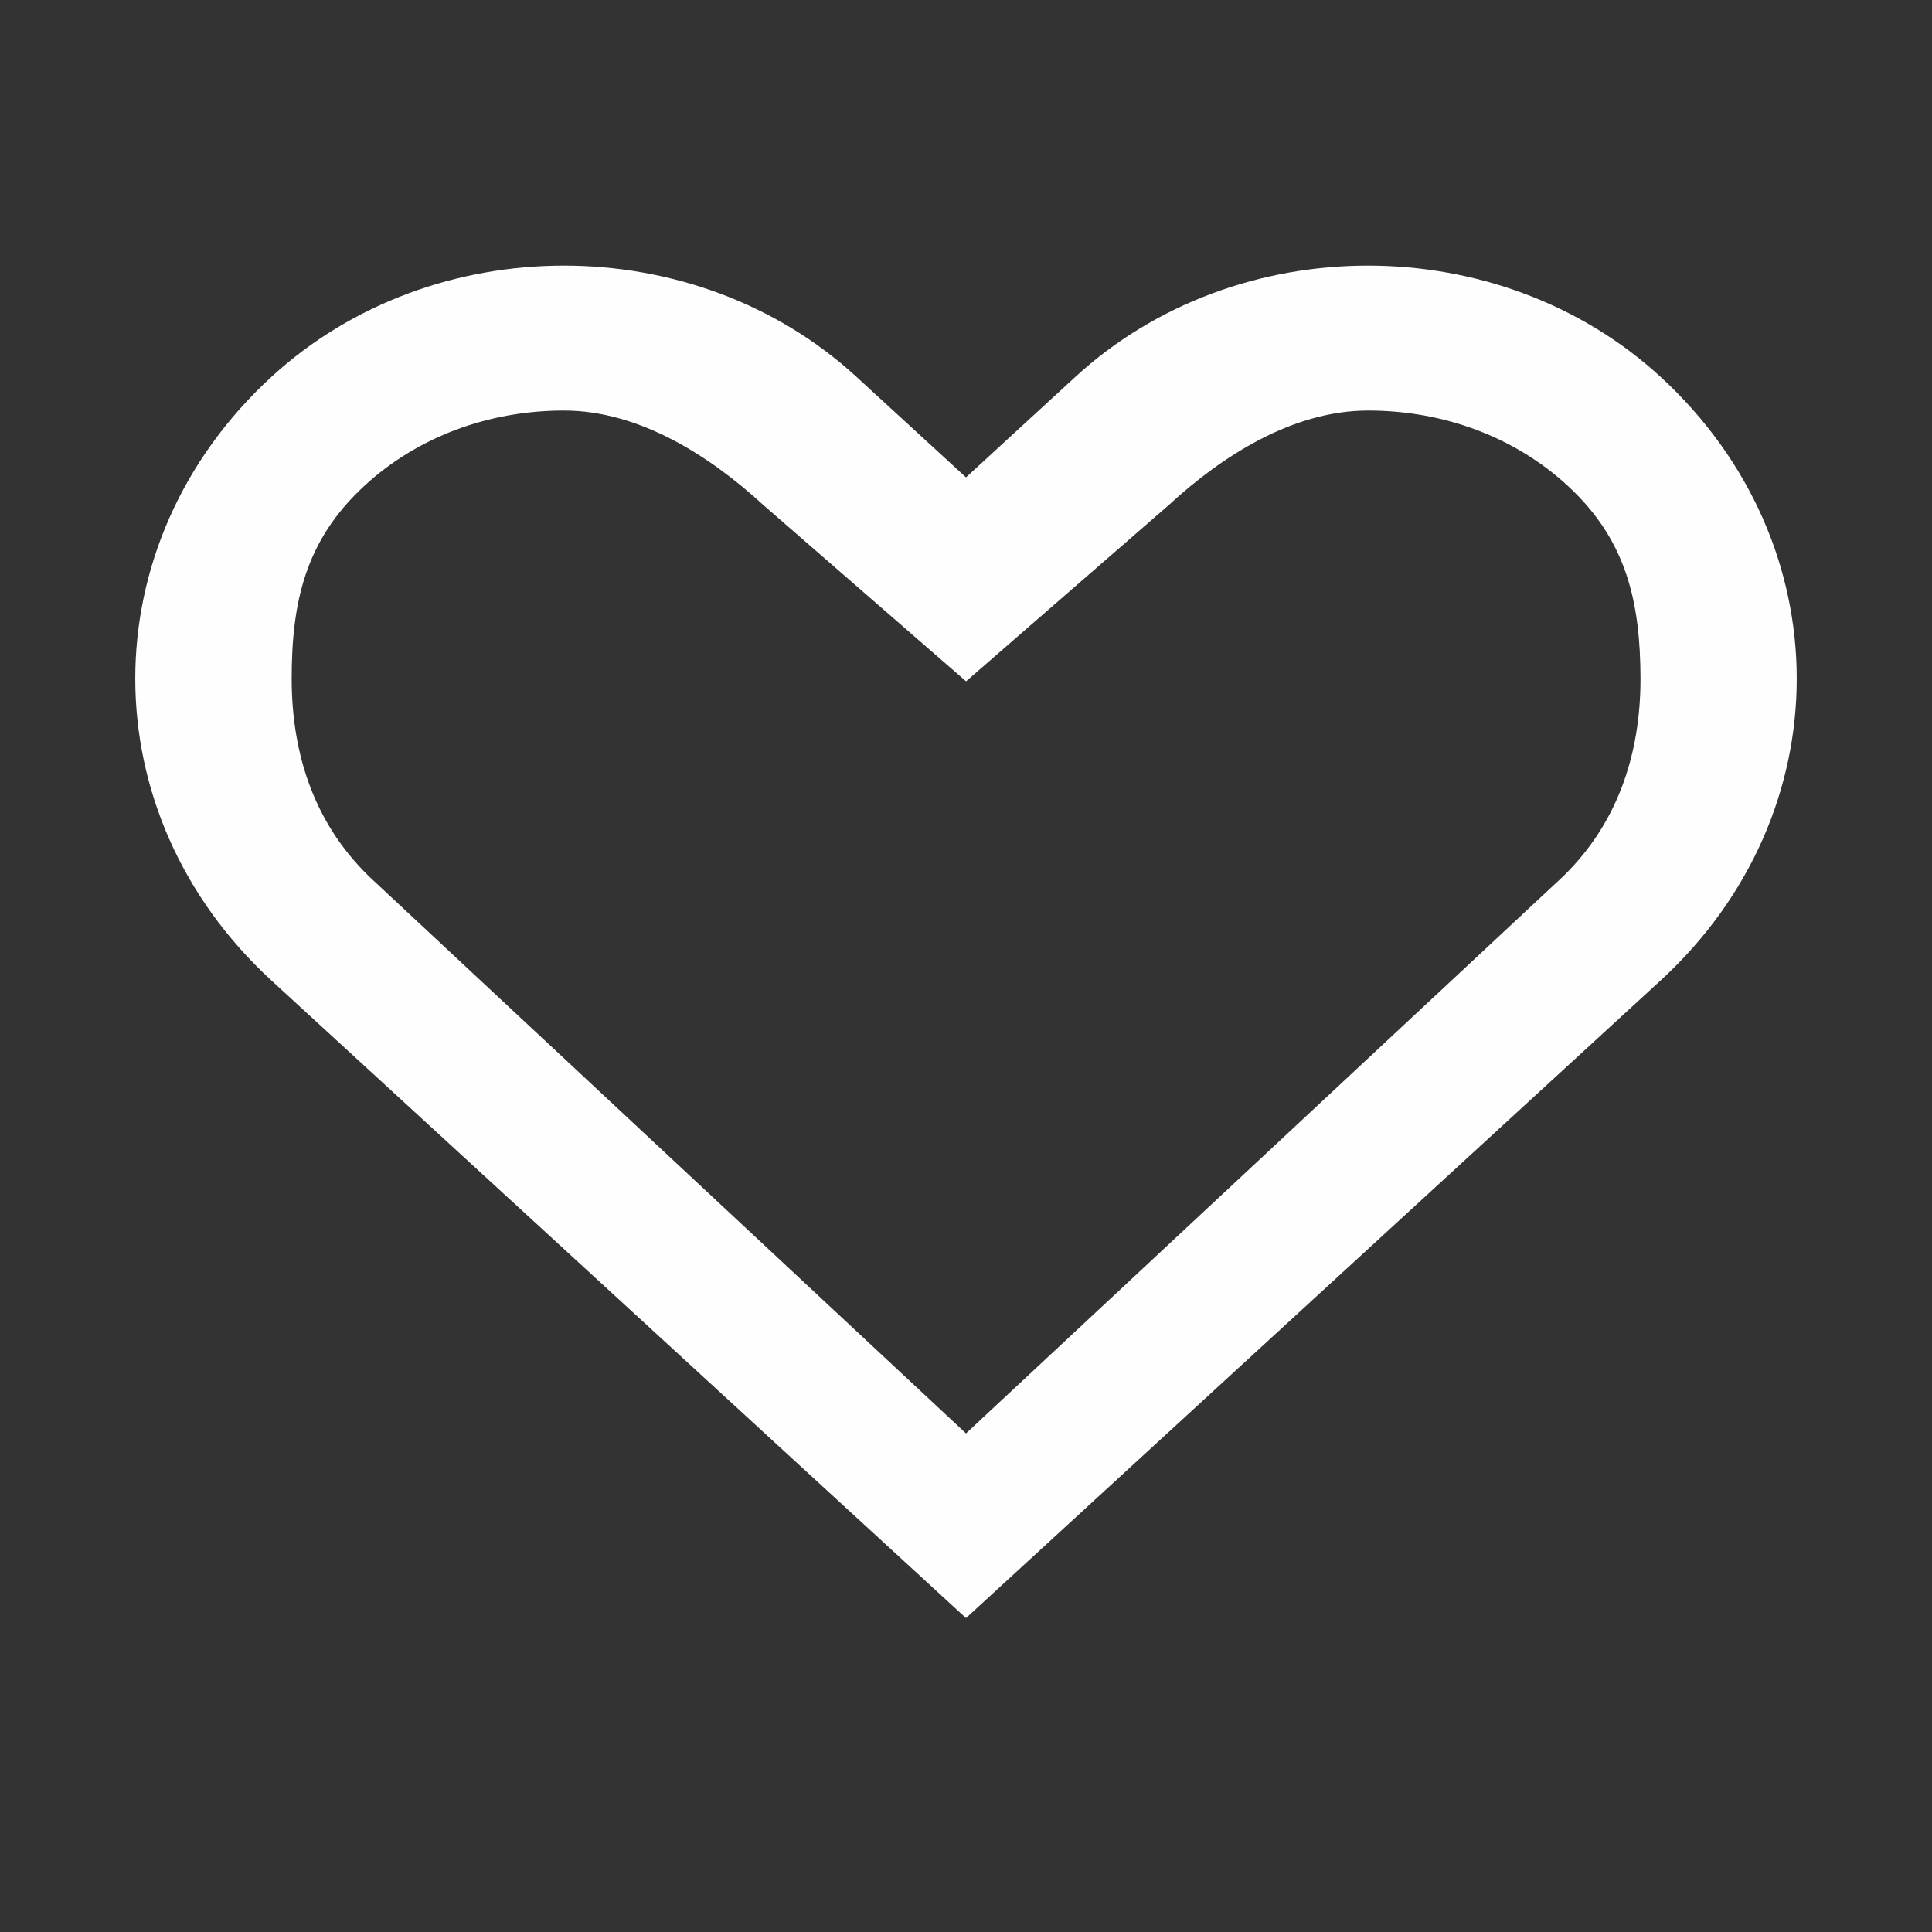 <?xml version="1.0" encoding="utf-8"?>
<!-- Generated by IcoMoon.io -->
<!DOCTYPE svg PUBLIC "-//W3C//DTD SVG 1.1//EN" "http://www.w3.org/Graphics/SVG/1.1/DTD/svg11.dtd">
<svg version="1.1" xmlns="http://www.w3.org/2000/svg" xmlns:xlink="http://www.w3.org/1999/xlink" width="32" height="32" viewBox="0 0 32 32">
<rect x="0" y="0" width="32" height="32" fill="#333333" stroke="none"/>
<path fill="#fefefe" d="M27.502 6.24c-2.675-2.454-7.013-2.454-9.688 0l-1.814 1.667-1.816-1.667c-2.675-2.454-7.011-2.454-9.686 0-3.010 2.763-3.010 7.238 0 10.002l11.502 10.558 11.502-10.558c3.010-2.762 3.010-7.238 0-10.002zM25.8 14.6l-9.8 9.142-9.798-9.142c-0.989-0.906-1.371-2.099-1.371-3.36 0-1.258 0.221-2.291 1.21-3.198 0.872-0.802 2.045-1.242 3.299-1.242 1.256 0 2.429 0.762 3.301 1.563l3.36 2.922 3.36-2.922c0.872-0.802 2.043-1.563 3.299-1.563s2.429 0.44 3.302 1.242c0.987 0.907 1.206 1.941 1.21 3.198 0 1.259-0.384 2.454-1.371 3.36z"></path>
</svg>
